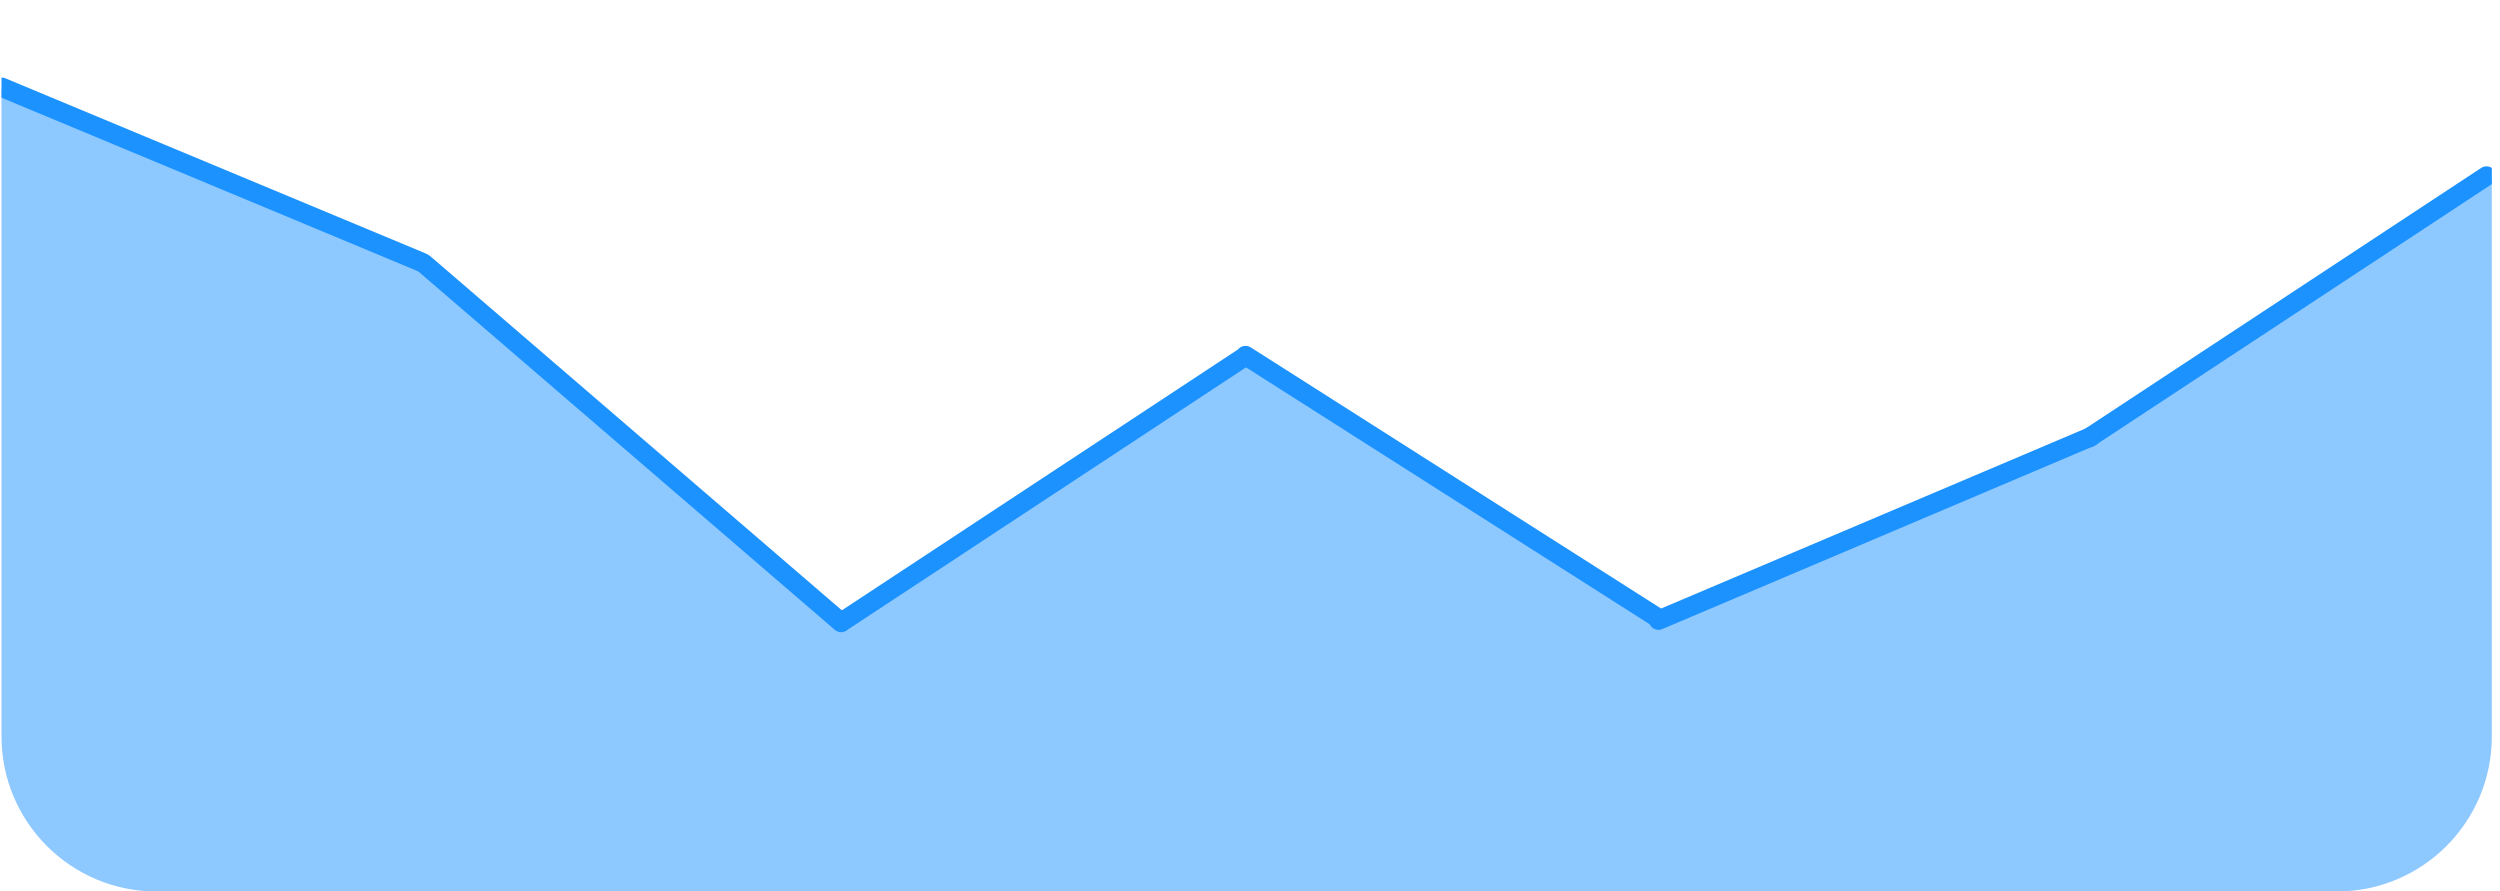 <svg width="258" height="92" viewBox="0 0 258 92" fill="none" xmlns="http://www.w3.org/2000/svg">
<g clip-path="url(#clip0_182_275)">
<path d="M0.157 9.2L42.991 27.6L85.824 64.4L128.657 36.8L171.491 64.4L214.324 46L257.157 18.4V92H214.324H171.491H128.657H85.824H42.991H0.157V9.2Z" fill="#1C92FF" fill-opacity="0.5"/>
<path d="M0.157 9L43.561 27.085" stroke="#1C92FF" stroke-width="2" stroke-linecap="round"/>
<path d="M43.809 27.242L86.809 64.242" stroke="#1C92FF" stroke-width="2" stroke-linecap="round"/>
<path d="M87.157 64L128.157 37" stroke="#1C92FF" stroke-width="2" stroke-linecap="round"/>
<line x1="128.538" y1="36.693" x2="170.85" y2="63.62" stroke="#1C92FF" stroke-width="2" stroke-linecap="round"/>
<path d="M171.157 64L215.768 45.079" stroke="#1C92FF" stroke-width="2" stroke-linecap="round"/>
<path d="M215.607 45.165L256.607 18.165" stroke="#1C92FF" stroke-width="2" stroke-linecap="round"/>
</g>
<defs>
<clipPath id="clip0_182_275">
<path d="M0.157 0H257.157V76C257.157 84.837 249.994 92 241.157 92H16.157C7.321 92 0.157 84.837 0.157 76V0Z" fill="white"/>
</clipPath>
</defs>
</svg>

